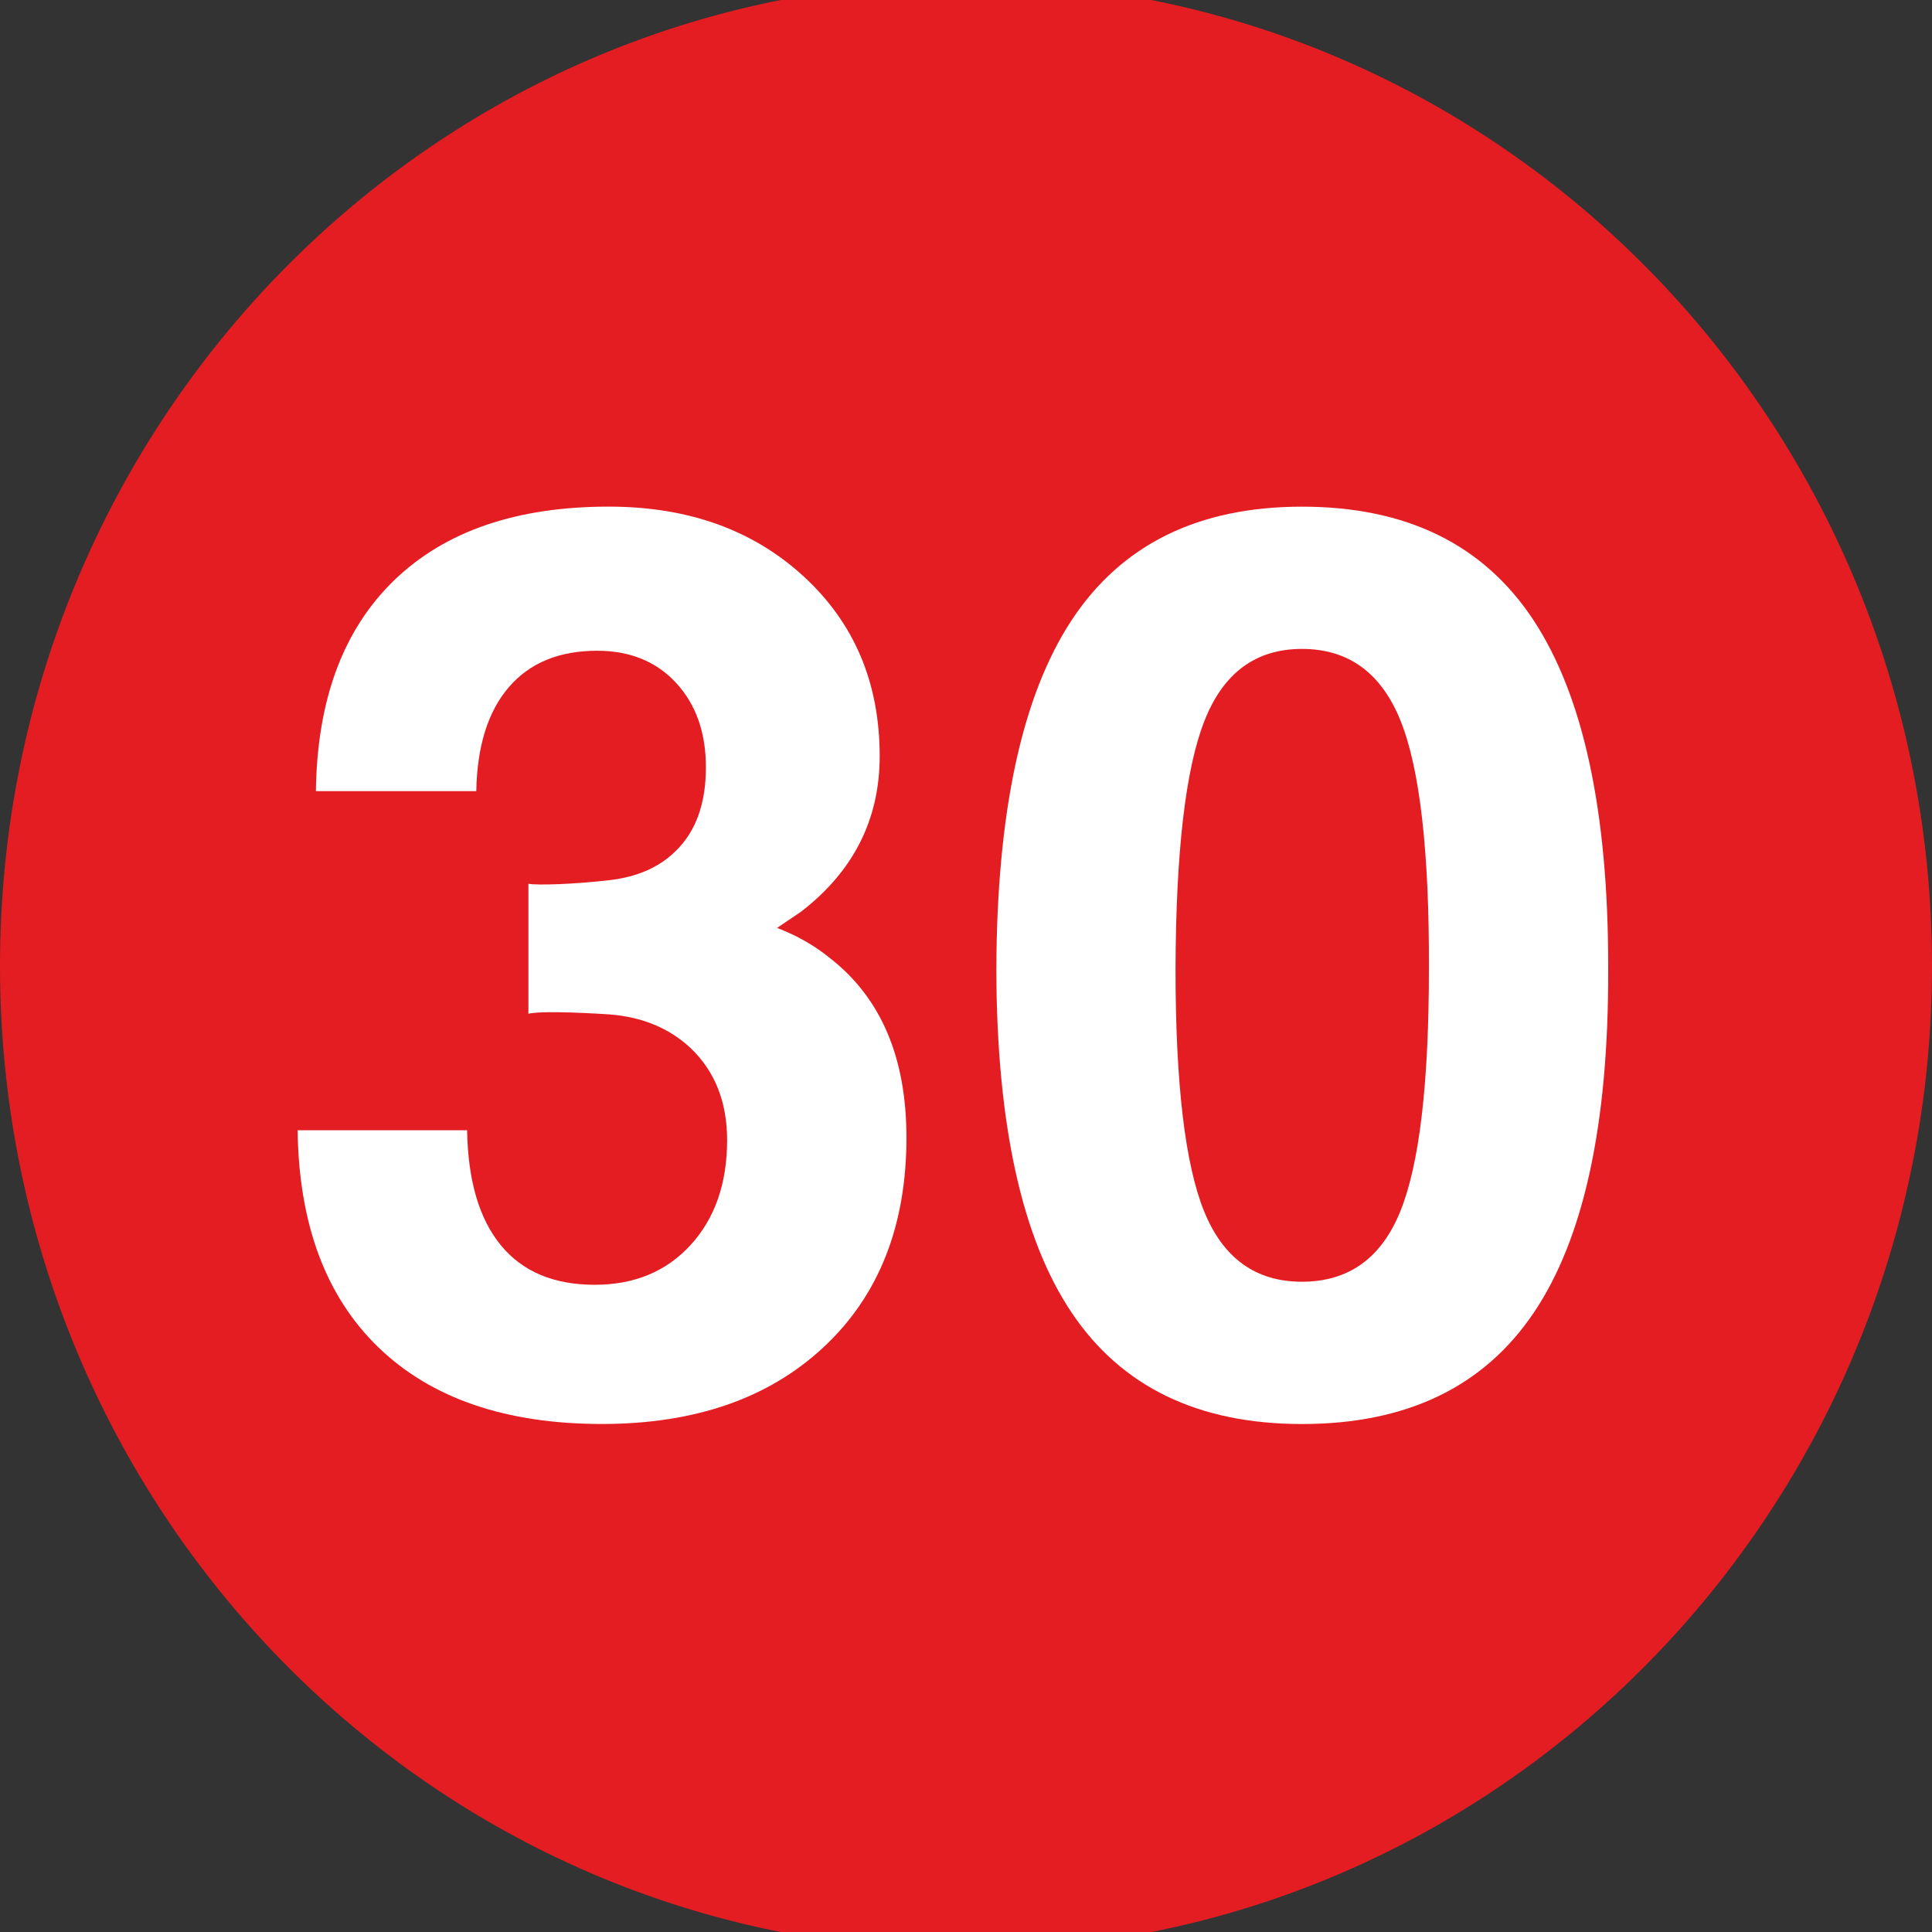 <?xml version="1.0" encoding="utf-8"?>
<!-- Generator: Adobe Illustrator 16.0.0, SVG Export Plug-In . SVG Version: 6.00 Build 0)  -->
<!DOCTYPE svg PUBLIC "-//W3C//DTD SVG 1.1//EN" "http://www.w3.org/Graphics/SVG/1.1/DTD/svg11.dtd">
<svg version="1.1" xmlns="http://www.w3.org/2000/svg" xmlns:xlink="http://www.w3.org/1999/xlink" x="0px" y="0px" width="40px"
	 height="40px" viewBox="0 0 40 40" enable-background="new 0 0 40 40" xml:space="preserve">
<rect x="0" y="0" width="40" height="40" fill="#333333" stroke="none"/>
<g id="Livello_1">
	<g>
		<defs>
			<rect id="SVGID_1_" width="40" height="40"/>
		</defs>
		<clipPath id="SVGID_2_">
			<use xlink:href="#SVGID_1_"  overflow="visible"/>
		</clipPath>
		<path clip-path="url(#SVGID_2_)" fill="#E41D22" d="M20,40.375c11.046,0,20-9.121,20-20.376C40,8.746,31.046-0.374,20-0.374
			c-11.045,0-20,9.12-20,20.373C0,31.254,8.955,40.375,20,40.375"/>
	</g>
	<g>
		<path fill="#FFFFFF" d="M14.615,15.886c0-0.719-0.206-1.301-0.616-1.746s-0.956-0.667-1.635-0.667
			c-0.788,0-1.398,0.252-1.83,0.755c-0.432,0.503-0.656,1.221-0.673,2.152H6.54c0.025-1.887,0.564-3.341,1.616-4.361
			s2.535-1.53,4.447-1.53c1.644,0,2.989,0.482,4.038,1.447s1.572,2.205,1.572,3.72c0,1.312-0.545,2.387-1.635,3.225l-0.49,0.33
			c0.419,0.161,0.788,0.372,1.107,0.635c1.048,0.821,1.572,2.057,1.572,3.707c0,1.819-0.568,3.263-1.705,4.329s-2.669,1.6-4.598,1.6
			c-1.987,0-3.528-0.527-4.623-1.58c-1.094-1.055-1.654-2.555-1.679-4.501h3.509c0.017,1.041,0.25,1.835,0.698,2.38
			c0.449,0.547,1.096,0.819,1.943,0.819c0.822,0,1.484-0.275,1.987-0.825c0.503-0.55,0.755-1.273,0.755-2.171
			c0-0.787-0.251-1.422-0.755-1.904c-0.444-0.415-1.006-0.647-1.686-0.698c-0.377-0.025-0.728-0.04-1.05-0.045
			c-0.323-0.004-0.53,0.007-0.623,0.032v-2.691c0.101,0.017,0.314,0.019,0.642,0.007c0.327-0.014,0.675-0.041,1.044-0.083
			c0.57-0.067,1.023-0.267,1.358-0.597C14.406,17.219,14.615,16.639,14.615,15.886z"/>
		<path fill="#FFFFFF" d="M22.188,27.178c-1.031-1.535-1.551-3.899-1.56-7.09c0.008-3.267,0.528-5.683,1.56-7.249
			c1.032-1.566,2.621-2.349,4.768-2.349c2.164,0,3.761,0.783,4.793,2.349c1.031,1.566,1.547,3.952,1.547,7.16v0.089
			c0.008,3.19-0.505,5.555-1.541,7.09c-1.036,1.537-2.635,2.305-4.799,2.305C24.809,29.482,23.22,28.715,22.188,27.178z
			 M28.993,25.077c0.394-0.974,0.591-2.645,0.591-5.015c0.009-2.429-0.187-4.141-0.585-5.135s-1.08-1.492-2.044-1.492
			c-0.956,0-1.629,0.497-2.019,1.492c-0.391,0.995-0.59,2.707-0.598,5.135c0,2.37,0.197,4.041,0.591,5.015
			c0.395,0.974,1.069,1.46,2.025,1.46C27.919,26.537,28.599,26.051,28.993,25.077z"/>
	</g>
</g>
<g id="Livello_2">
</g>
</svg>
